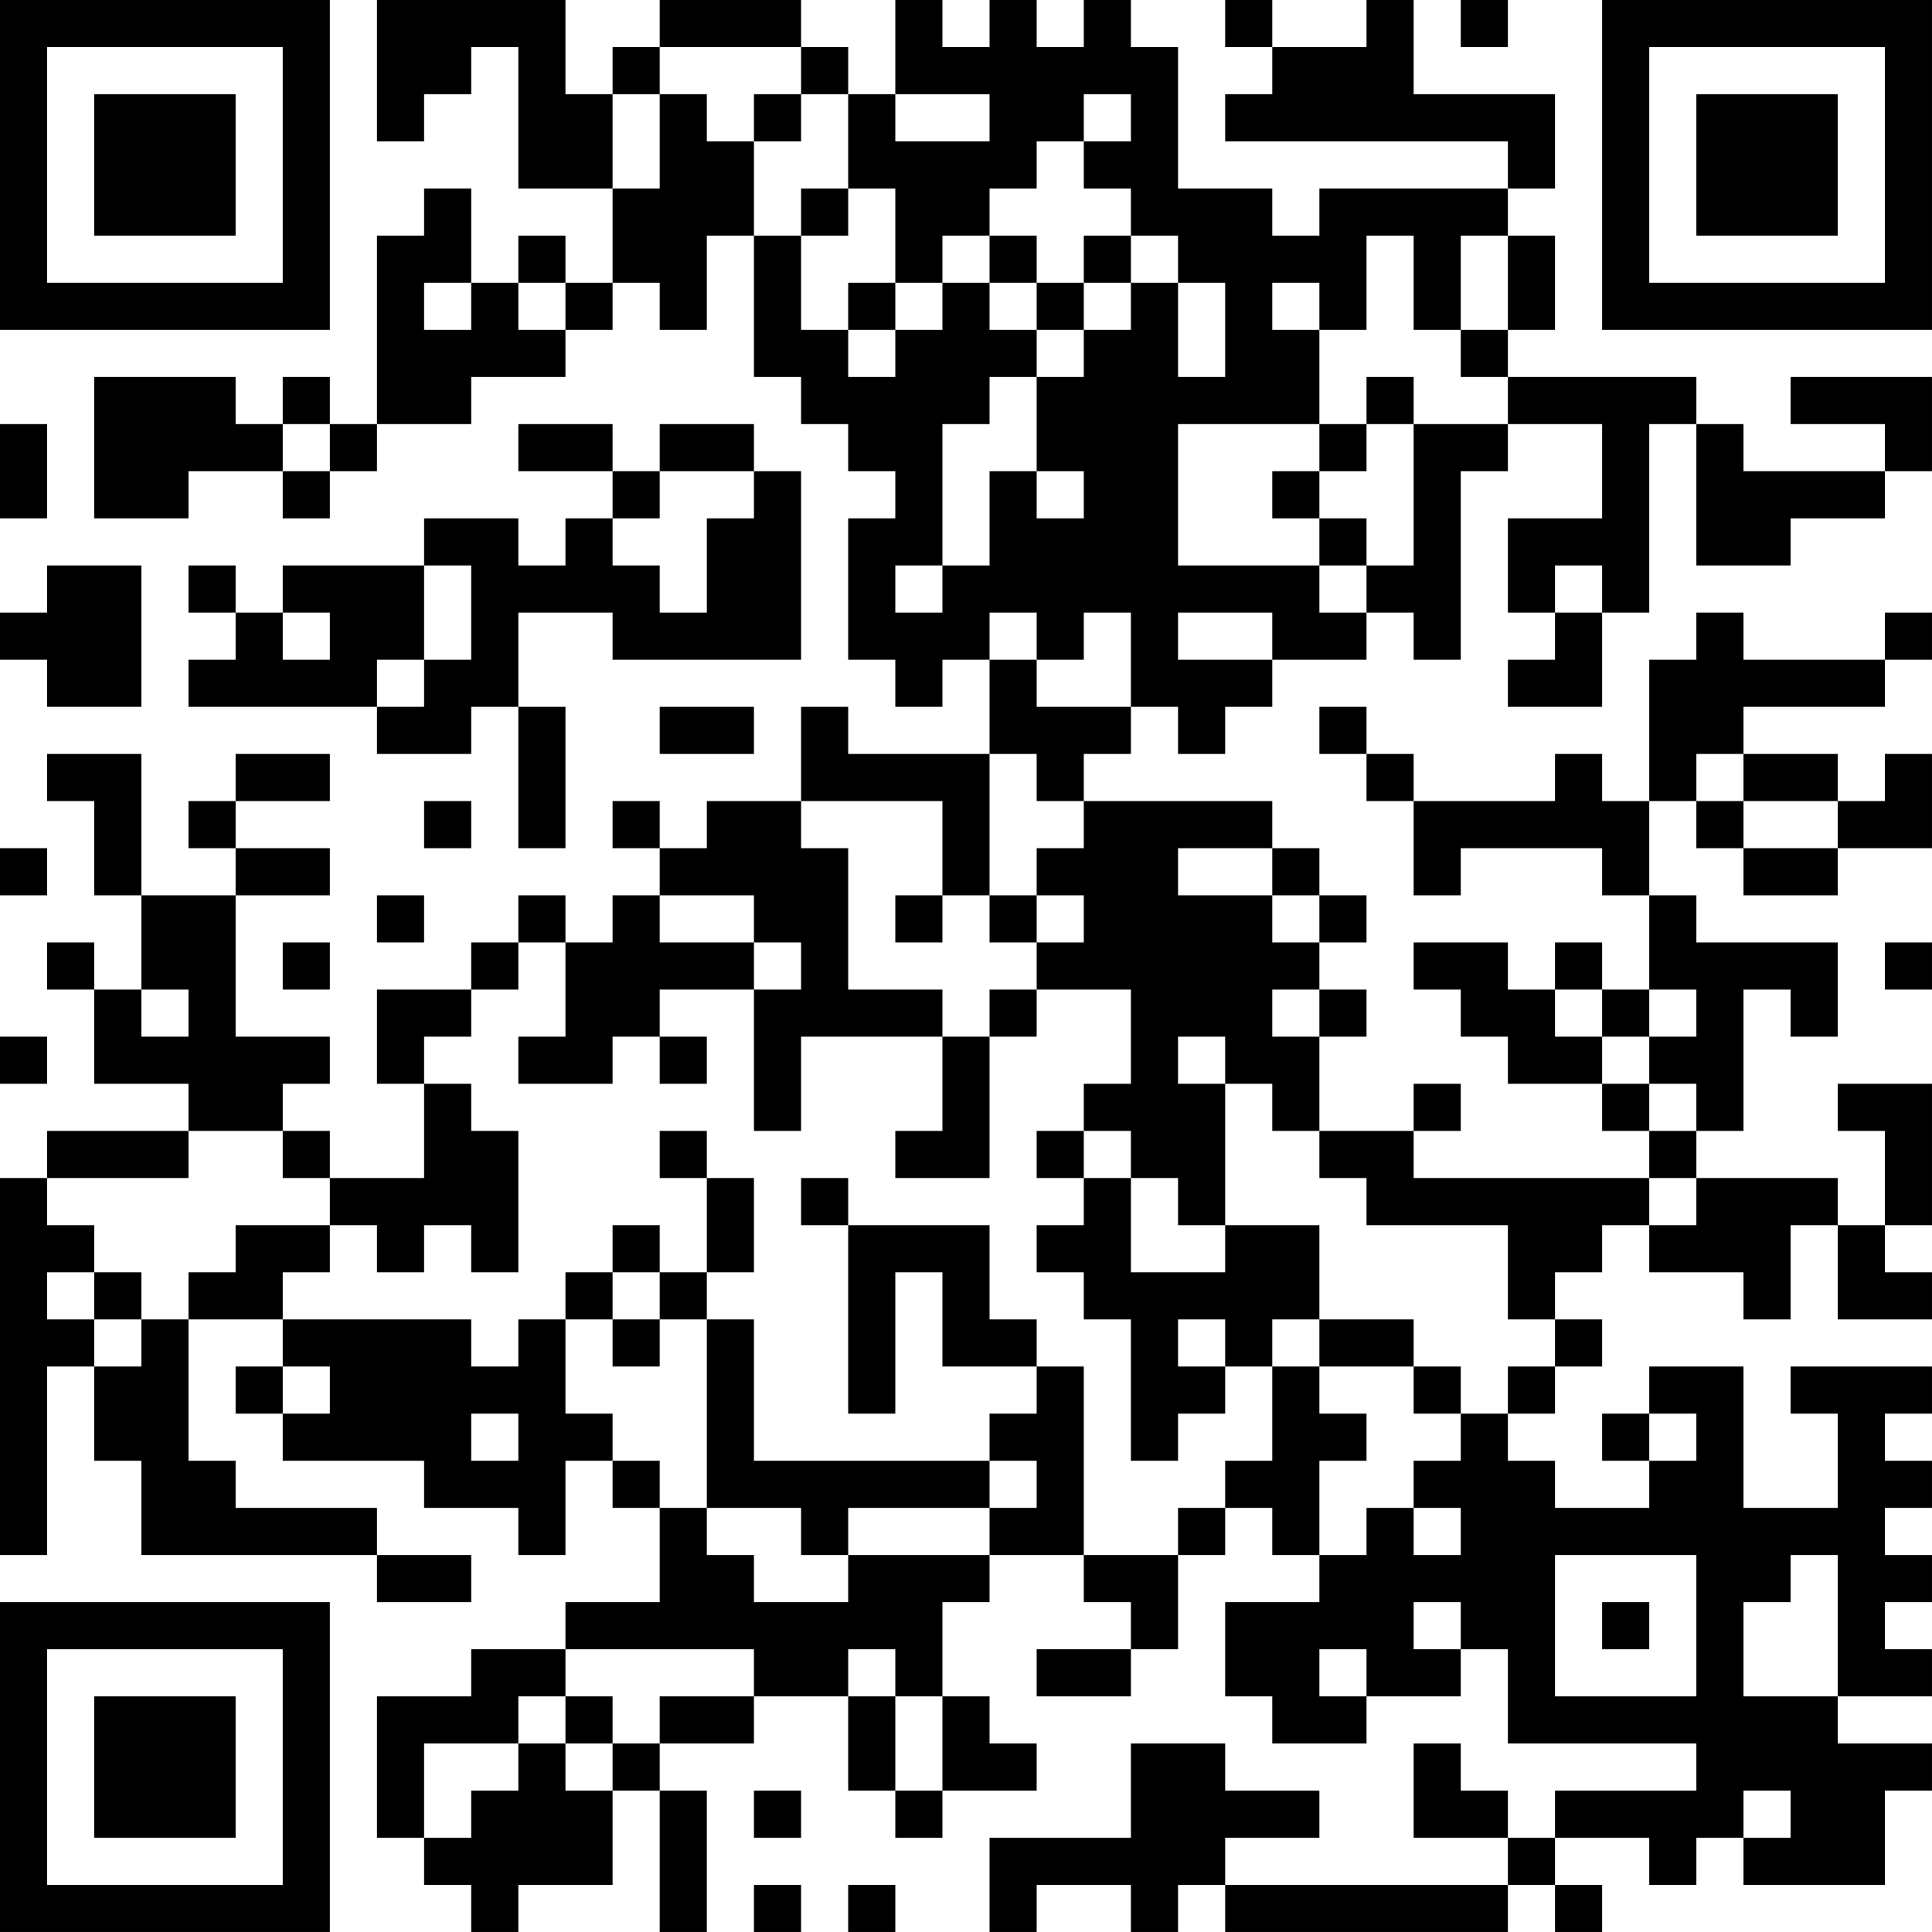 <?xml version="1.0" encoding="UTF-8"?>
<svg xmlns="http://www.w3.org/2000/svg" version="1.1" width="200" height="200" viewBox="0 0 200 200"><rect x="0" y="0" width="200" height="200" fill="#ffffff"/><g transform="scale(4.878)"><g transform="translate(0,0)"><path fill-rule="evenodd" d="M8 0L8 3L9 3L9 2L10 2L10 1L11 1L11 4L13 4L13 6L12 6L12 5L11 5L11 6L10 6L10 4L9 4L9 5L8 5L8 9L7 9L7 8L6 8L6 9L5 9L5 8L2 8L2 11L4 11L4 10L6 10L6 11L7 11L7 10L8 10L8 9L10 9L10 8L12 8L12 7L13 7L13 6L14 6L14 7L15 7L15 5L16 5L16 8L17 8L17 9L18 9L18 10L19 10L19 11L18 11L18 14L19 14L19 15L20 15L20 14L21 14L21 16L18 16L18 15L17 15L17 17L15 17L15 18L14 18L14 17L13 17L13 18L14 18L14 19L13 19L13 20L12 20L12 19L11 19L11 20L10 20L10 21L8 21L8 23L9 23L9 25L7 25L7 24L6 24L6 23L7 23L7 22L5 22L5 19L7 19L7 18L5 18L5 17L7 17L7 16L5 16L5 17L4 17L4 18L5 18L5 19L3 19L3 16L1 16L1 17L2 17L2 19L3 19L3 21L2 21L2 20L1 20L1 21L2 21L2 23L4 23L4 24L1 24L1 25L0 25L0 33L1 33L1 29L2 29L2 31L3 31L3 33L8 33L8 34L10 34L10 33L8 33L8 32L5 32L5 31L4 31L4 28L6 28L6 29L5 29L5 30L6 30L6 31L9 31L9 32L11 32L11 33L12 33L12 31L13 31L13 32L14 32L14 34L12 34L12 35L10 35L10 36L8 36L8 39L9 39L9 40L10 40L10 41L11 41L11 40L13 40L13 38L14 38L14 41L15 41L15 38L14 38L14 37L16 37L16 36L18 36L18 38L19 38L19 39L20 39L20 38L22 38L22 37L21 37L21 36L20 36L20 34L21 34L21 33L23 33L23 34L24 34L24 35L22 35L22 36L24 36L24 35L25 35L25 33L26 33L26 32L27 32L27 33L28 33L28 34L26 34L26 36L27 36L27 37L29 37L29 36L31 36L31 35L32 35L32 37L36 37L36 38L33 38L33 39L32 39L32 38L31 38L31 37L30 37L30 39L32 39L32 40L26 40L26 39L28 39L28 38L26 38L26 37L24 37L24 39L21 39L21 41L22 41L22 40L24 40L24 41L25 41L25 40L26 40L26 41L32 41L32 40L33 40L33 41L34 41L34 40L33 40L33 39L35 39L35 40L36 40L36 39L37 39L37 40L40 40L40 38L41 38L41 37L39 37L39 36L41 36L41 35L40 35L40 34L41 34L41 33L40 33L40 32L41 32L41 31L40 31L40 30L41 30L41 29L38 29L38 30L39 30L39 32L37 32L37 29L35 29L35 30L34 30L34 31L35 31L35 32L33 32L33 31L32 31L32 30L33 30L33 29L34 29L34 28L33 28L33 27L34 27L34 26L35 26L35 27L37 27L37 28L38 28L38 26L39 26L39 28L41 28L41 27L40 27L40 26L41 26L41 23L39 23L39 24L40 24L40 26L39 26L39 25L36 25L36 24L37 24L37 21L38 21L38 22L39 22L39 20L36 20L36 19L35 19L35 17L36 17L36 18L37 18L37 19L39 19L39 18L41 18L41 16L40 16L40 17L39 17L39 16L37 16L37 15L40 15L40 14L41 14L41 13L40 13L40 14L37 14L37 13L36 13L36 14L35 14L35 17L34 17L34 16L33 16L33 17L30 17L30 16L29 16L29 15L28 15L28 16L29 16L29 17L30 17L30 19L31 19L31 18L34 18L34 19L35 19L35 21L34 21L34 20L33 20L33 21L32 21L32 20L30 20L30 21L31 21L31 22L32 22L32 23L34 23L34 24L35 24L35 25L30 25L30 24L31 24L31 23L30 23L30 24L28 24L28 22L29 22L29 21L28 21L28 20L29 20L29 19L28 19L28 18L27 18L27 17L23 17L23 16L24 16L24 15L25 15L25 16L26 16L26 15L27 15L27 14L29 14L29 13L30 13L30 14L31 14L31 10L32 10L32 9L34 9L34 11L32 11L32 13L33 13L33 14L32 14L32 15L34 15L34 13L35 13L35 9L36 9L36 12L38 12L38 11L40 11L40 10L41 10L41 8L38 8L38 9L40 9L40 10L37 10L37 9L36 9L36 8L32 8L32 7L33 7L33 5L32 5L32 4L33 4L33 2L30 2L30 0L29 0L29 1L27 1L27 0L26 0L26 1L27 1L27 2L26 2L26 3L32 3L32 4L28 4L28 5L27 5L27 4L25 4L25 1L24 1L24 0L23 0L23 1L22 1L22 0L21 0L21 1L20 1L20 0L19 0L19 2L18 2L18 1L17 1L17 0L14 0L14 1L13 1L13 2L12 2L12 0ZM31 0L31 1L32 1L32 0ZM14 1L14 2L13 2L13 4L14 4L14 2L15 2L15 3L16 3L16 5L17 5L17 7L18 7L18 8L19 8L19 7L20 7L20 6L21 6L21 7L22 7L22 8L21 8L21 9L20 9L20 12L19 12L19 13L20 13L20 12L21 12L21 10L22 10L22 11L23 11L23 10L22 10L22 8L23 8L23 7L24 7L24 6L25 6L25 8L26 8L26 6L25 6L25 5L24 5L24 4L23 4L23 3L24 3L24 2L23 2L23 3L22 3L22 4L21 4L21 5L20 5L20 6L19 6L19 4L18 4L18 2L17 2L17 1ZM16 2L16 3L17 3L17 2ZM19 2L19 3L21 3L21 2ZM17 4L17 5L18 5L18 4ZM21 5L21 6L22 6L22 7L23 7L23 6L24 6L24 5L23 5L23 6L22 6L22 5ZM29 5L29 7L28 7L28 6L27 6L27 7L28 7L28 9L25 9L25 12L28 12L28 13L29 13L29 12L30 12L30 9L32 9L32 8L31 8L31 7L32 7L32 5L31 5L31 7L30 7L30 5ZM9 6L9 7L10 7L10 6ZM11 6L11 7L12 7L12 6ZM18 6L18 7L19 7L19 6ZM29 8L29 9L28 9L28 10L27 10L27 11L28 11L28 12L29 12L29 11L28 11L28 10L29 10L29 9L30 9L30 8ZM0 9L0 11L1 11L1 9ZM6 9L6 10L7 10L7 9ZM11 9L11 10L13 10L13 11L12 11L12 12L11 12L11 11L9 11L9 12L6 12L6 13L5 13L5 12L4 12L4 13L5 13L5 14L4 14L4 15L8 15L8 16L10 16L10 15L11 15L11 18L12 18L12 15L11 15L11 13L13 13L13 14L17 14L17 10L16 10L16 9L14 9L14 10L13 10L13 9ZM14 10L14 11L13 11L13 12L14 12L14 13L15 13L15 11L16 11L16 10ZM1 12L1 13L0 13L0 14L1 14L1 15L3 15L3 12ZM9 12L9 14L8 14L8 15L9 15L9 14L10 14L10 12ZM33 12L33 13L34 13L34 12ZM6 13L6 14L7 14L7 13ZM21 13L21 14L22 14L22 15L24 15L24 13L23 13L23 14L22 14L22 13ZM25 13L25 14L27 14L27 13ZM14 15L14 16L16 16L16 15ZM21 16L21 19L20 19L20 17L17 17L17 18L18 18L18 21L20 21L20 22L17 22L17 24L16 24L16 21L17 21L17 20L16 20L16 19L14 19L14 20L16 20L16 21L14 21L14 22L13 22L13 23L11 23L11 22L12 22L12 20L11 20L11 21L10 21L10 22L9 22L9 23L10 23L10 24L11 24L11 27L10 27L10 26L9 26L9 27L8 27L8 26L7 26L7 25L6 25L6 24L4 24L4 25L1 25L1 26L2 26L2 27L1 27L1 28L2 28L2 29L3 29L3 28L4 28L4 27L5 27L5 26L7 26L7 27L6 27L6 28L10 28L10 29L11 29L11 28L12 28L12 30L13 30L13 31L14 31L14 32L15 32L15 33L16 33L16 34L18 34L18 33L21 33L21 32L22 32L22 31L21 31L21 30L22 30L22 29L23 29L23 33L25 33L25 32L26 32L26 31L27 31L27 29L28 29L28 30L29 30L29 31L28 31L28 33L29 33L29 32L30 32L30 33L31 33L31 32L30 32L30 31L31 31L31 30L32 30L32 29L33 29L33 28L32 28L32 26L29 26L29 25L28 25L28 24L27 24L27 23L26 23L26 22L25 22L25 23L26 23L26 26L25 26L25 25L24 25L24 24L23 24L23 23L24 23L24 21L22 21L22 20L23 20L23 19L22 19L22 18L23 18L23 17L22 17L22 16ZM36 16L36 17L37 17L37 18L39 18L39 17L37 17L37 16ZM9 17L9 18L10 18L10 17ZM0 18L0 19L1 19L1 18ZM25 18L25 19L27 19L27 20L28 20L28 19L27 19L27 18ZM8 19L8 20L9 20L9 19ZM19 19L19 20L20 20L20 19ZM21 19L21 20L22 20L22 19ZM6 20L6 21L7 21L7 20ZM40 20L40 21L41 21L41 20ZM3 21L3 22L4 22L4 21ZM21 21L21 22L20 22L20 24L19 24L19 25L21 25L21 22L22 22L22 21ZM27 21L27 22L28 22L28 21ZM33 21L33 22L34 22L34 23L35 23L35 24L36 24L36 23L35 23L35 22L36 22L36 21L35 21L35 22L34 22L34 21ZM0 22L0 23L1 23L1 22ZM14 22L14 23L15 23L15 22ZM14 24L14 25L15 25L15 27L14 27L14 26L13 26L13 27L12 27L12 28L13 28L13 29L14 29L14 28L15 28L15 32L17 32L17 33L18 33L18 32L21 32L21 31L16 31L16 28L15 28L15 27L16 27L16 25L15 25L15 24ZM22 24L22 25L23 25L23 26L22 26L22 27L23 27L23 28L24 28L24 31L25 31L25 30L26 30L26 29L27 29L27 28L28 28L28 29L30 29L30 30L31 30L31 29L30 29L30 28L28 28L28 26L26 26L26 27L24 27L24 25L23 25L23 24ZM17 25L17 26L18 26L18 30L19 30L19 27L20 27L20 29L22 29L22 28L21 28L21 26L18 26L18 25ZM35 25L35 26L36 26L36 25ZM2 27L2 28L3 28L3 27ZM13 27L13 28L14 28L14 27ZM25 28L25 29L26 29L26 28ZM6 29L6 30L7 30L7 29ZM10 30L10 31L11 31L11 30ZM35 30L35 31L36 31L36 30ZM33 33L33 36L36 36L36 33ZM38 33L38 34L37 34L37 36L39 36L39 33ZM30 34L30 35L31 35L31 34ZM34 34L34 35L35 35L35 34ZM12 35L12 36L11 36L11 37L9 37L9 39L10 39L10 38L11 38L11 37L12 37L12 38L13 38L13 37L14 37L14 36L16 36L16 35ZM18 35L18 36L19 36L19 38L20 38L20 36L19 36L19 35ZM28 35L28 36L29 36L29 35ZM12 36L12 37L13 37L13 36ZM16 38L16 39L17 39L17 38ZM37 38L37 39L38 39L38 38ZM16 40L16 41L17 41L17 40ZM18 40L18 41L19 41L19 40ZM0 0L0 7L7 7L7 0ZM1 1L1 6L6 6L6 1ZM2 2L2 5L5 5L5 2ZM34 0L34 7L41 7L41 0ZM35 1L35 6L40 6L40 1ZM36 2L36 5L39 5L39 2ZM0 34L0 41L7 41L7 34ZM1 35L1 40L6 40L6 35ZM2 36L2 39L5 39L5 36Z" fill="#000000"/></g></g></svg>
